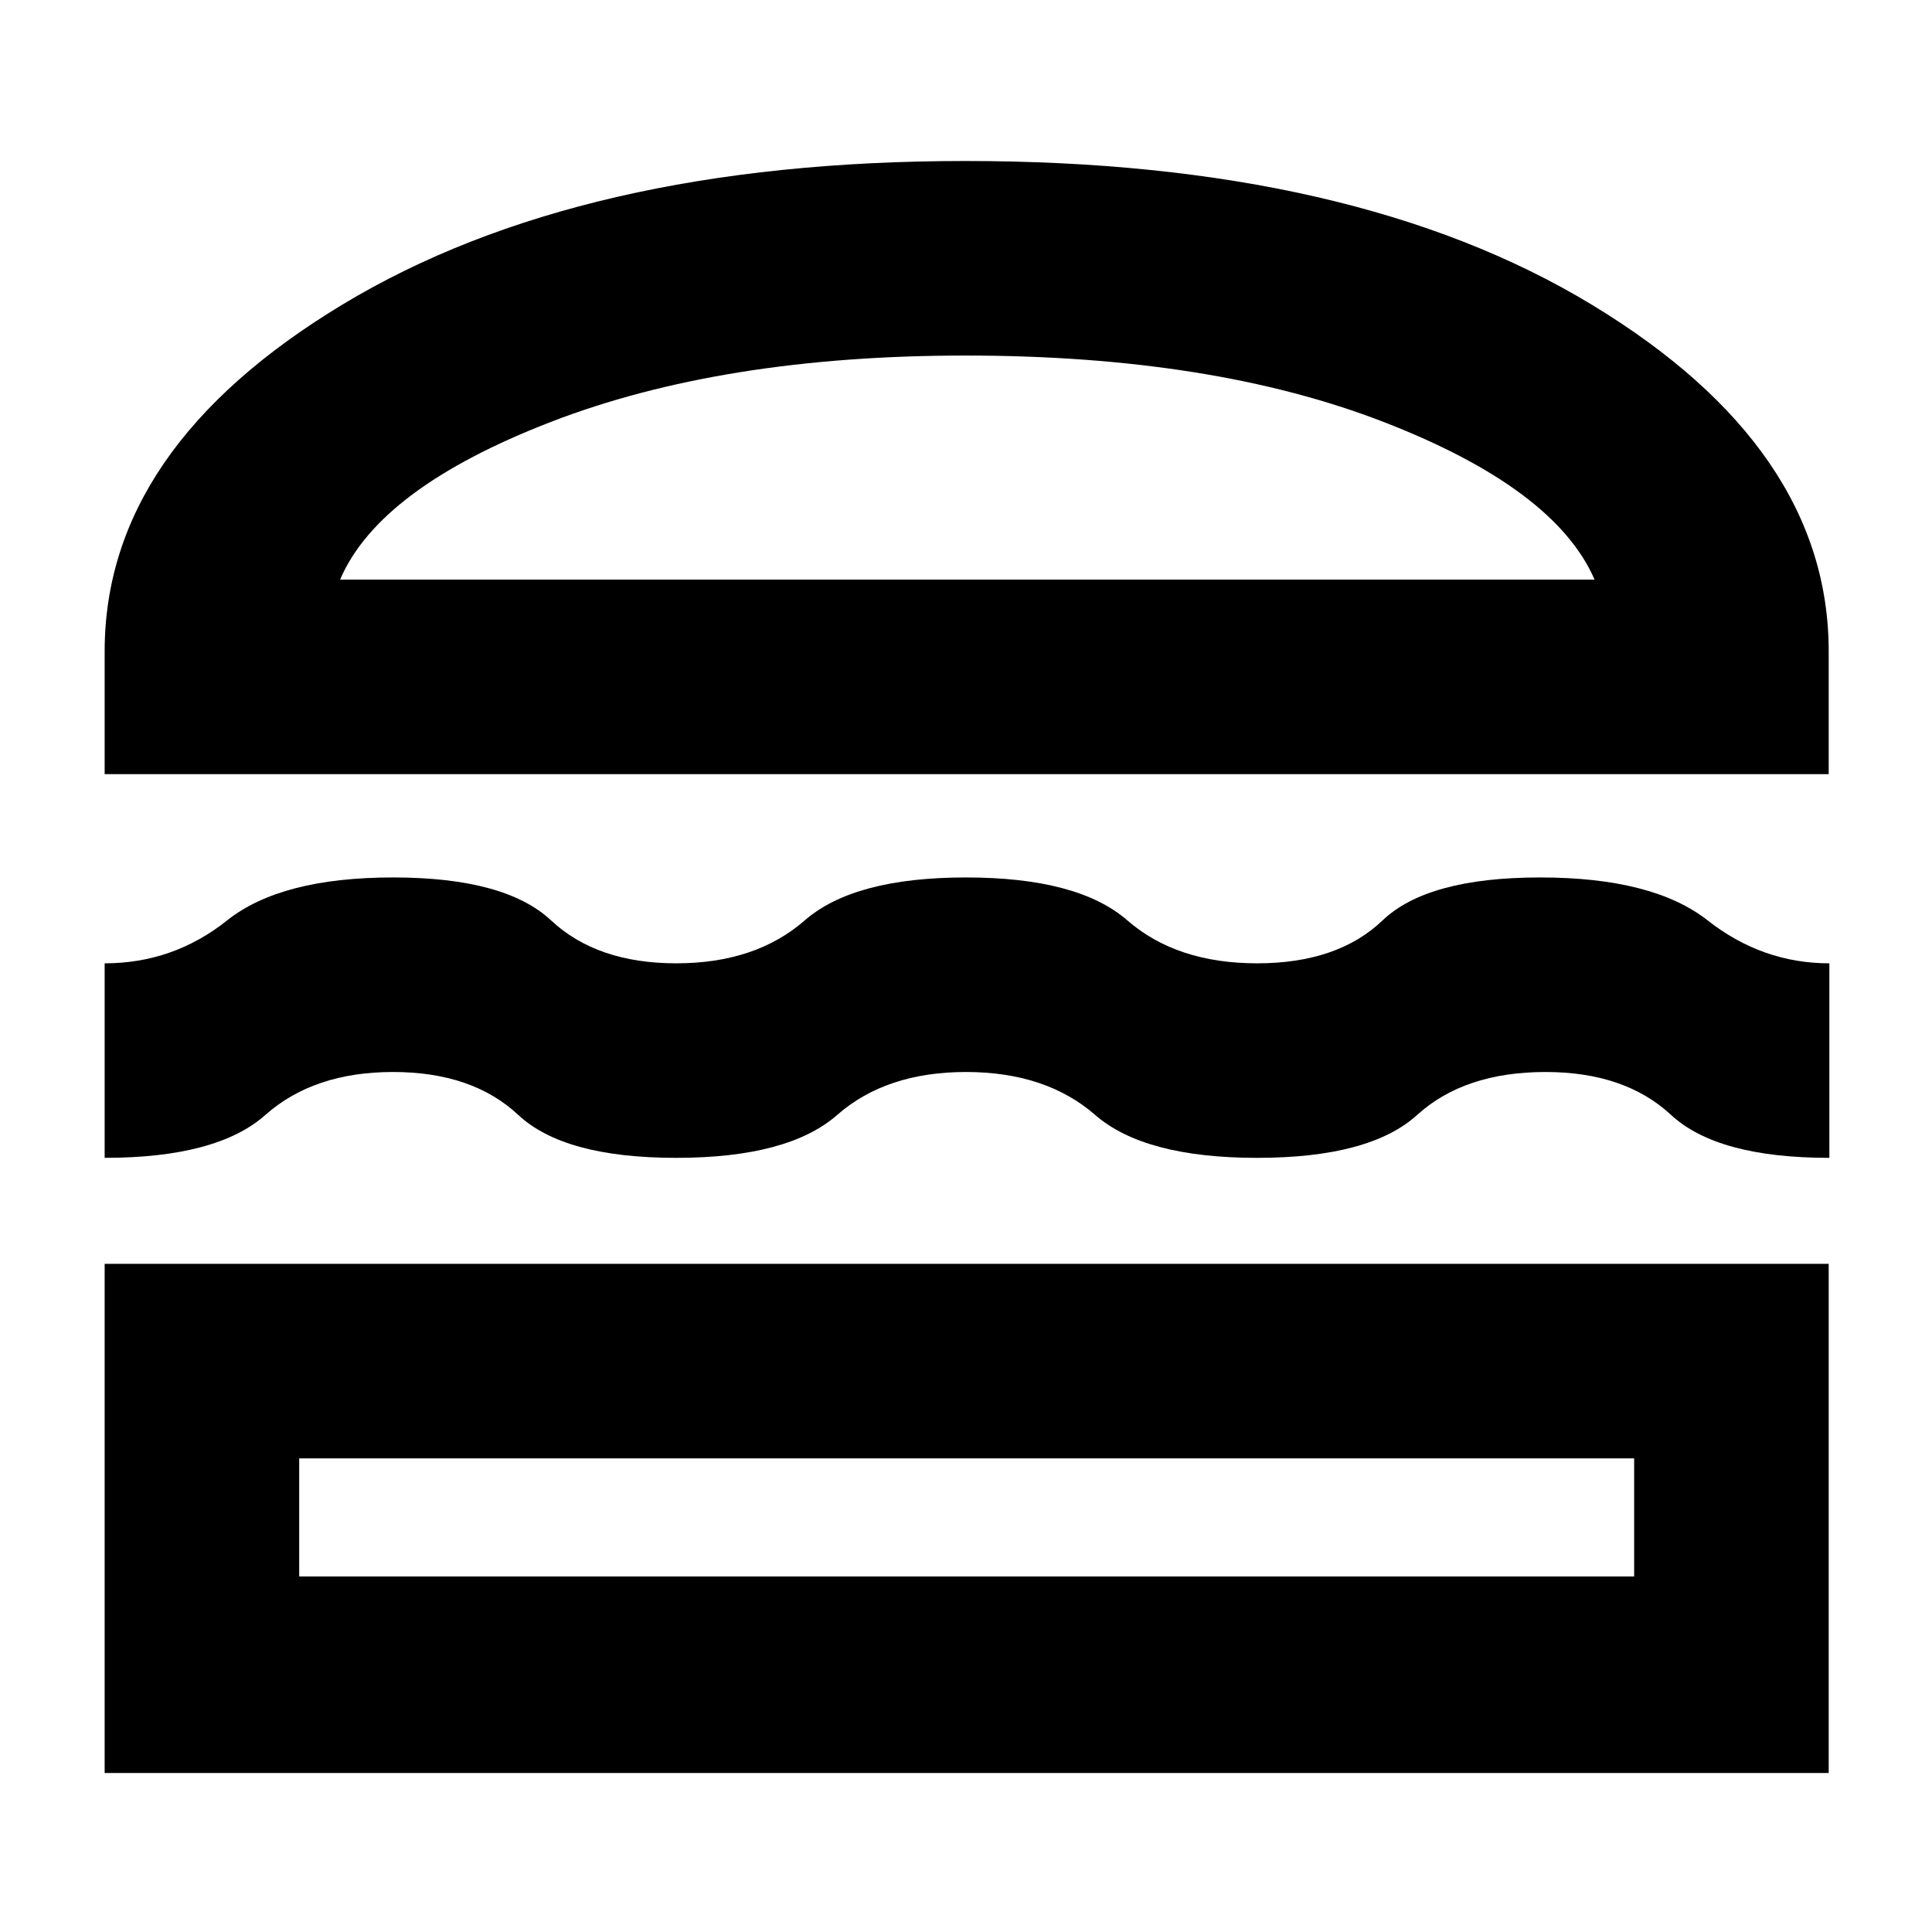 <svg xmlns="http://www.w3.org/2000/svg" height="40" viewBox="0 -960 960 960" width="40"><path d="M52-79v-253h856.67v253H52Zm96.67-156.33v58.66H812v-58.66H148.67Zm331.33-192q-39.67 0-64 21.33t-80 21.33q-55.67 0-78.48-21.33-22.81-21.33-62.21-21.33-39.4 0-63.43 21.33-24.02 21.33-79.88 21.33v-96.66q34.08 0 60.87-21.34Q139.67-524 195.33-524q55.67 0 78.48 21.33 22.82 21.34 62.22 21.34 39.39 0 63.85-21.34Q424.33-524 480-524t80.17 21.33q24.5 21.34 64.5 21.34T687-502.67Q709.33-524 765.33-524t83.17 21.33q27.17 21.34 60.5 21.34v96.66q-55.67 0-78.65-21.33-22.99-21.33-62.35-21.33-40.33 0-63.83 21.33t-79.5 21.33q-56 0-80.5-21.33T480-427.33Zm-428-148v-61q0-101 118.17-172.34Q288.33-880 479.67-880q193.33 0 311.16 71.33 117.84 71.34 117.84 172.34v61H52Zm427.67-208q-120.67 0-206 33-85.34 33-104.67 78.33h623.33q-19.66-45.33-104.83-78.33t-207.83-33Zm.33 548ZM481-672Z"/></svg>